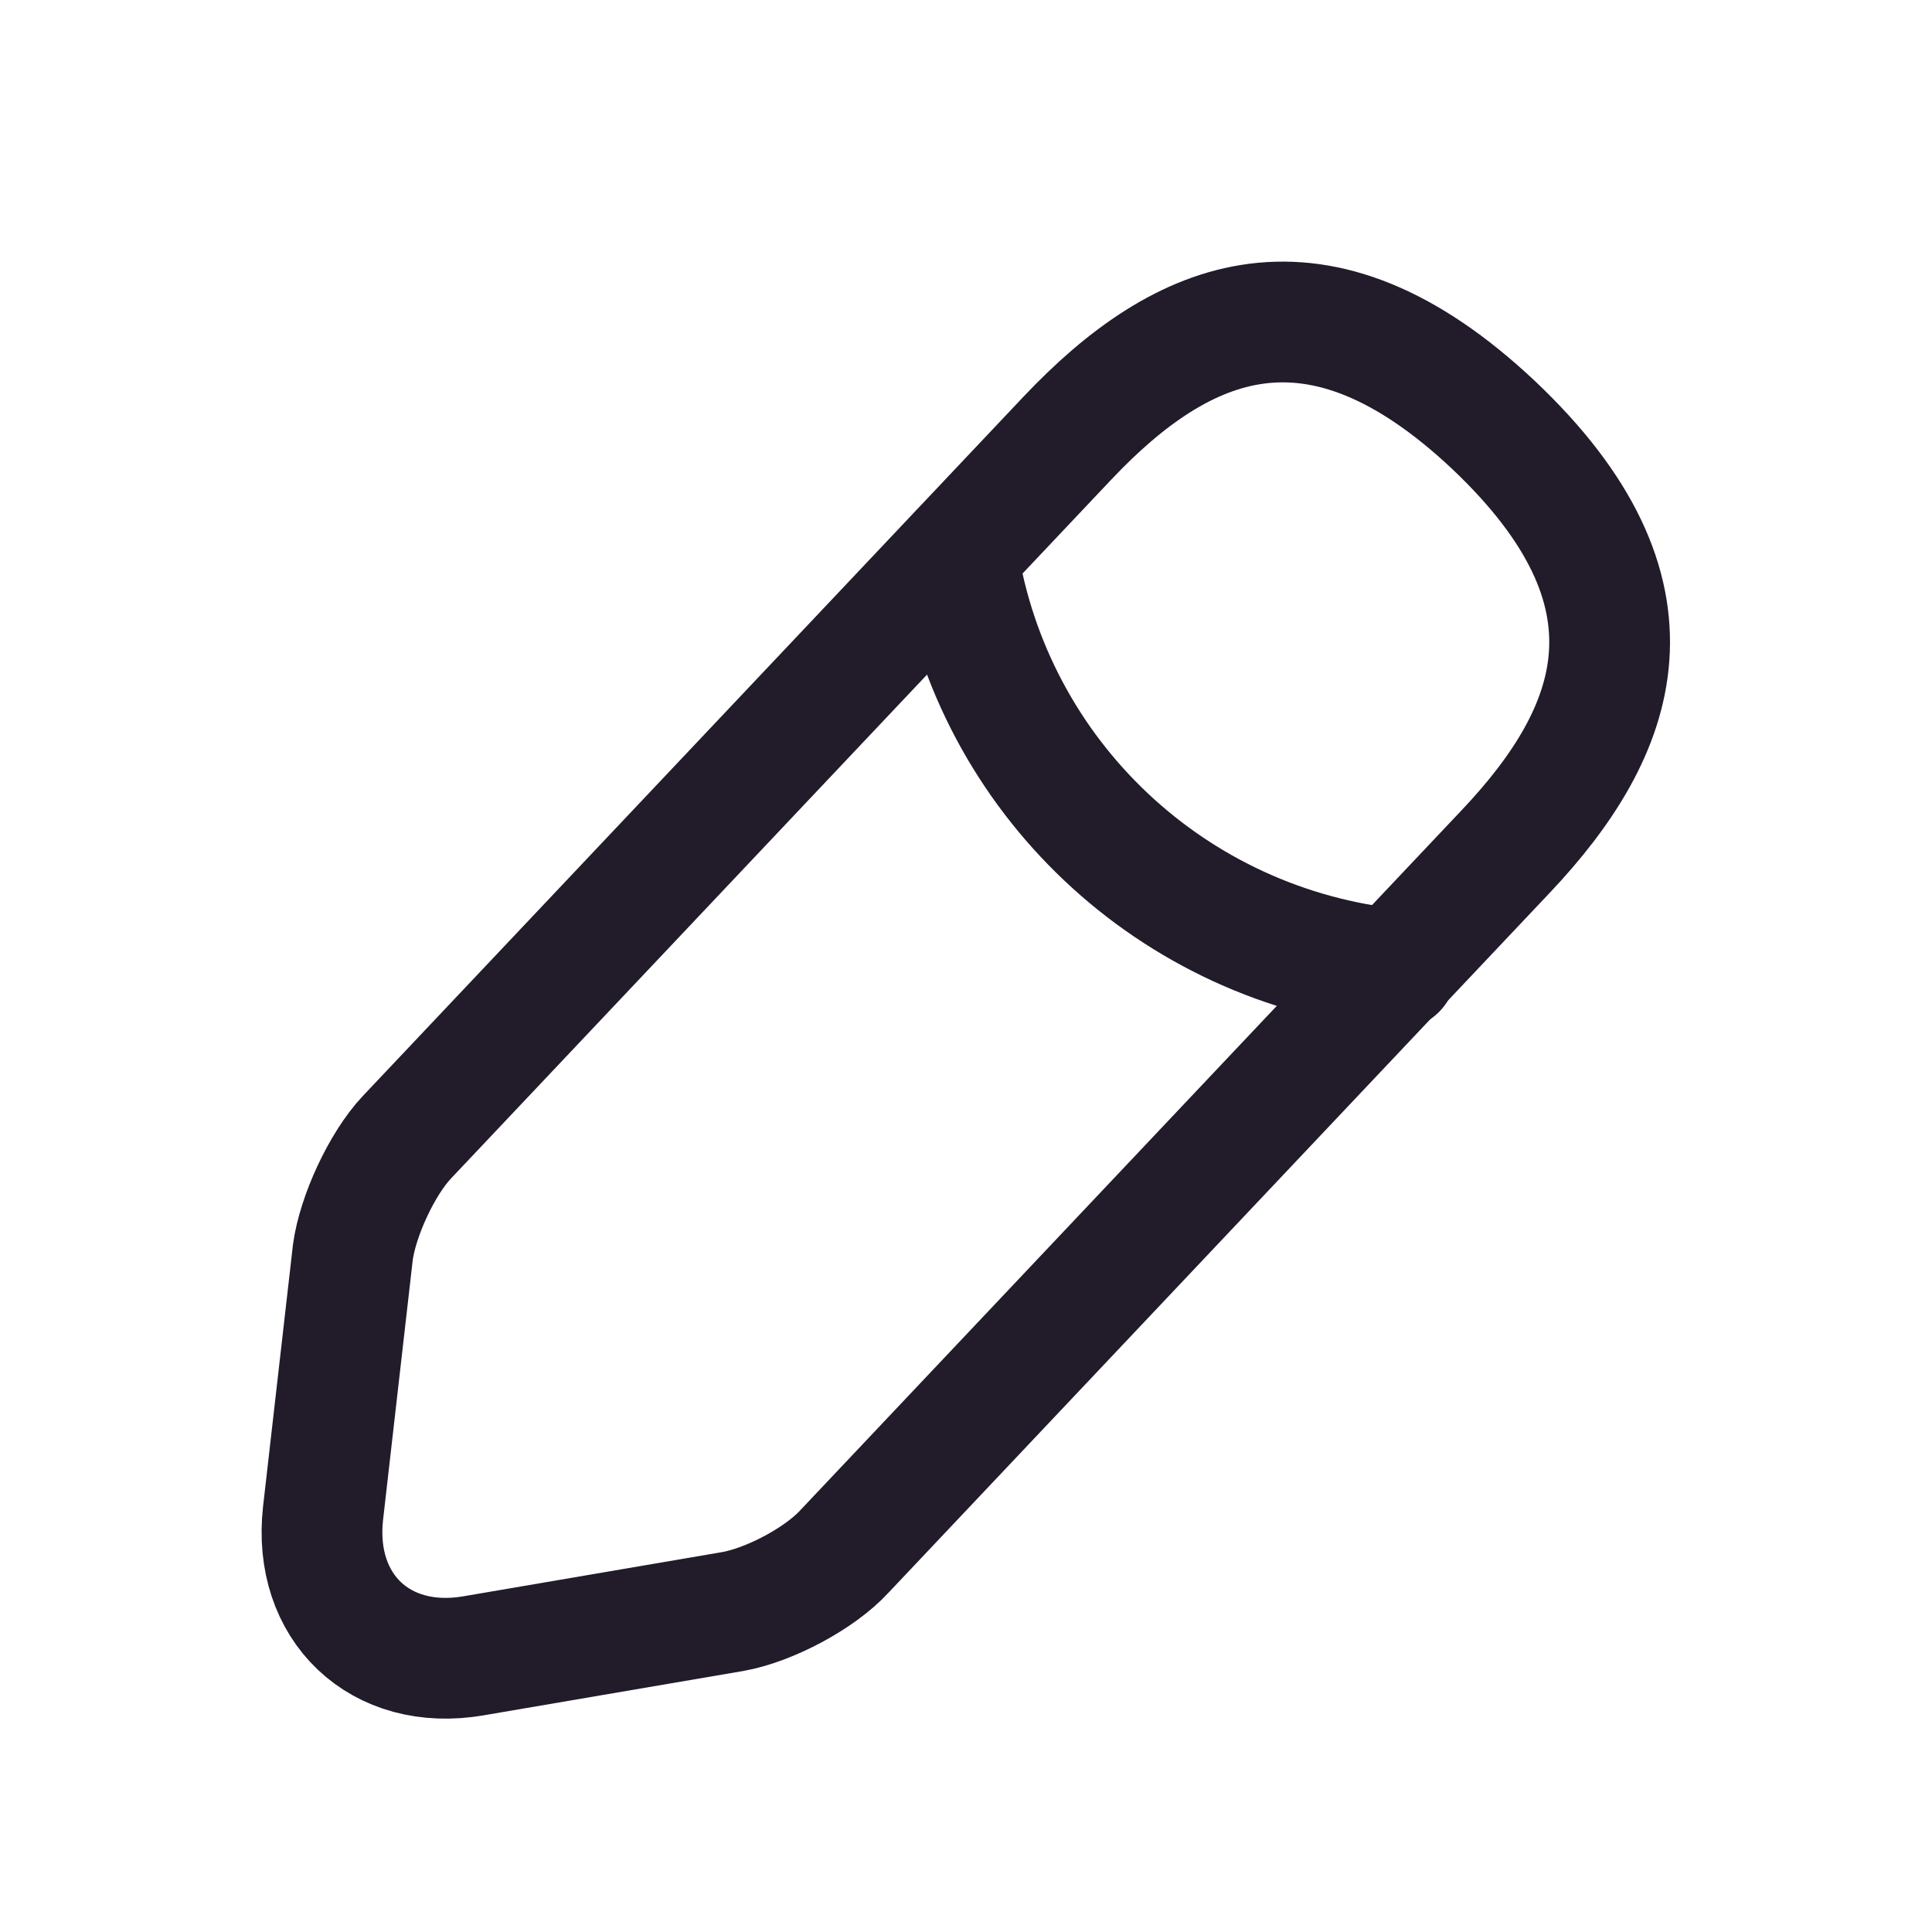 <svg width="24" height="24" viewBox="0 0 24 24" fill="none" xmlns="http://www.w3.org/2000/svg">
<path d="M13.263 5.439L5.053 14.129C4.743 14.459 4.443 15.109 4.383 15.559L4.013 18.799C3.883 19.969 4.723 20.769 5.883 20.569L9.103 20.019C9.553 19.939 10.183 19.609 10.493 19.269L18.703 10.579C20.123 9.079 20.763 7.369 18.553 5.279C16.353 3.209 14.683 3.939 13.263 5.439Z" stroke="#211B2A" stroke-width="1.5" stroke-miterlimit="10" stroke-linecap="round" stroke-linejoin="round"/>
<path d="M11.895 6.891C12.325 9.651 14.565 11.761 17.345 12.041" stroke="#211B2A" stroke-width="1.5" stroke-miterlimit="10" stroke-linecap="round" stroke-linejoin="round"/>
</svg>
